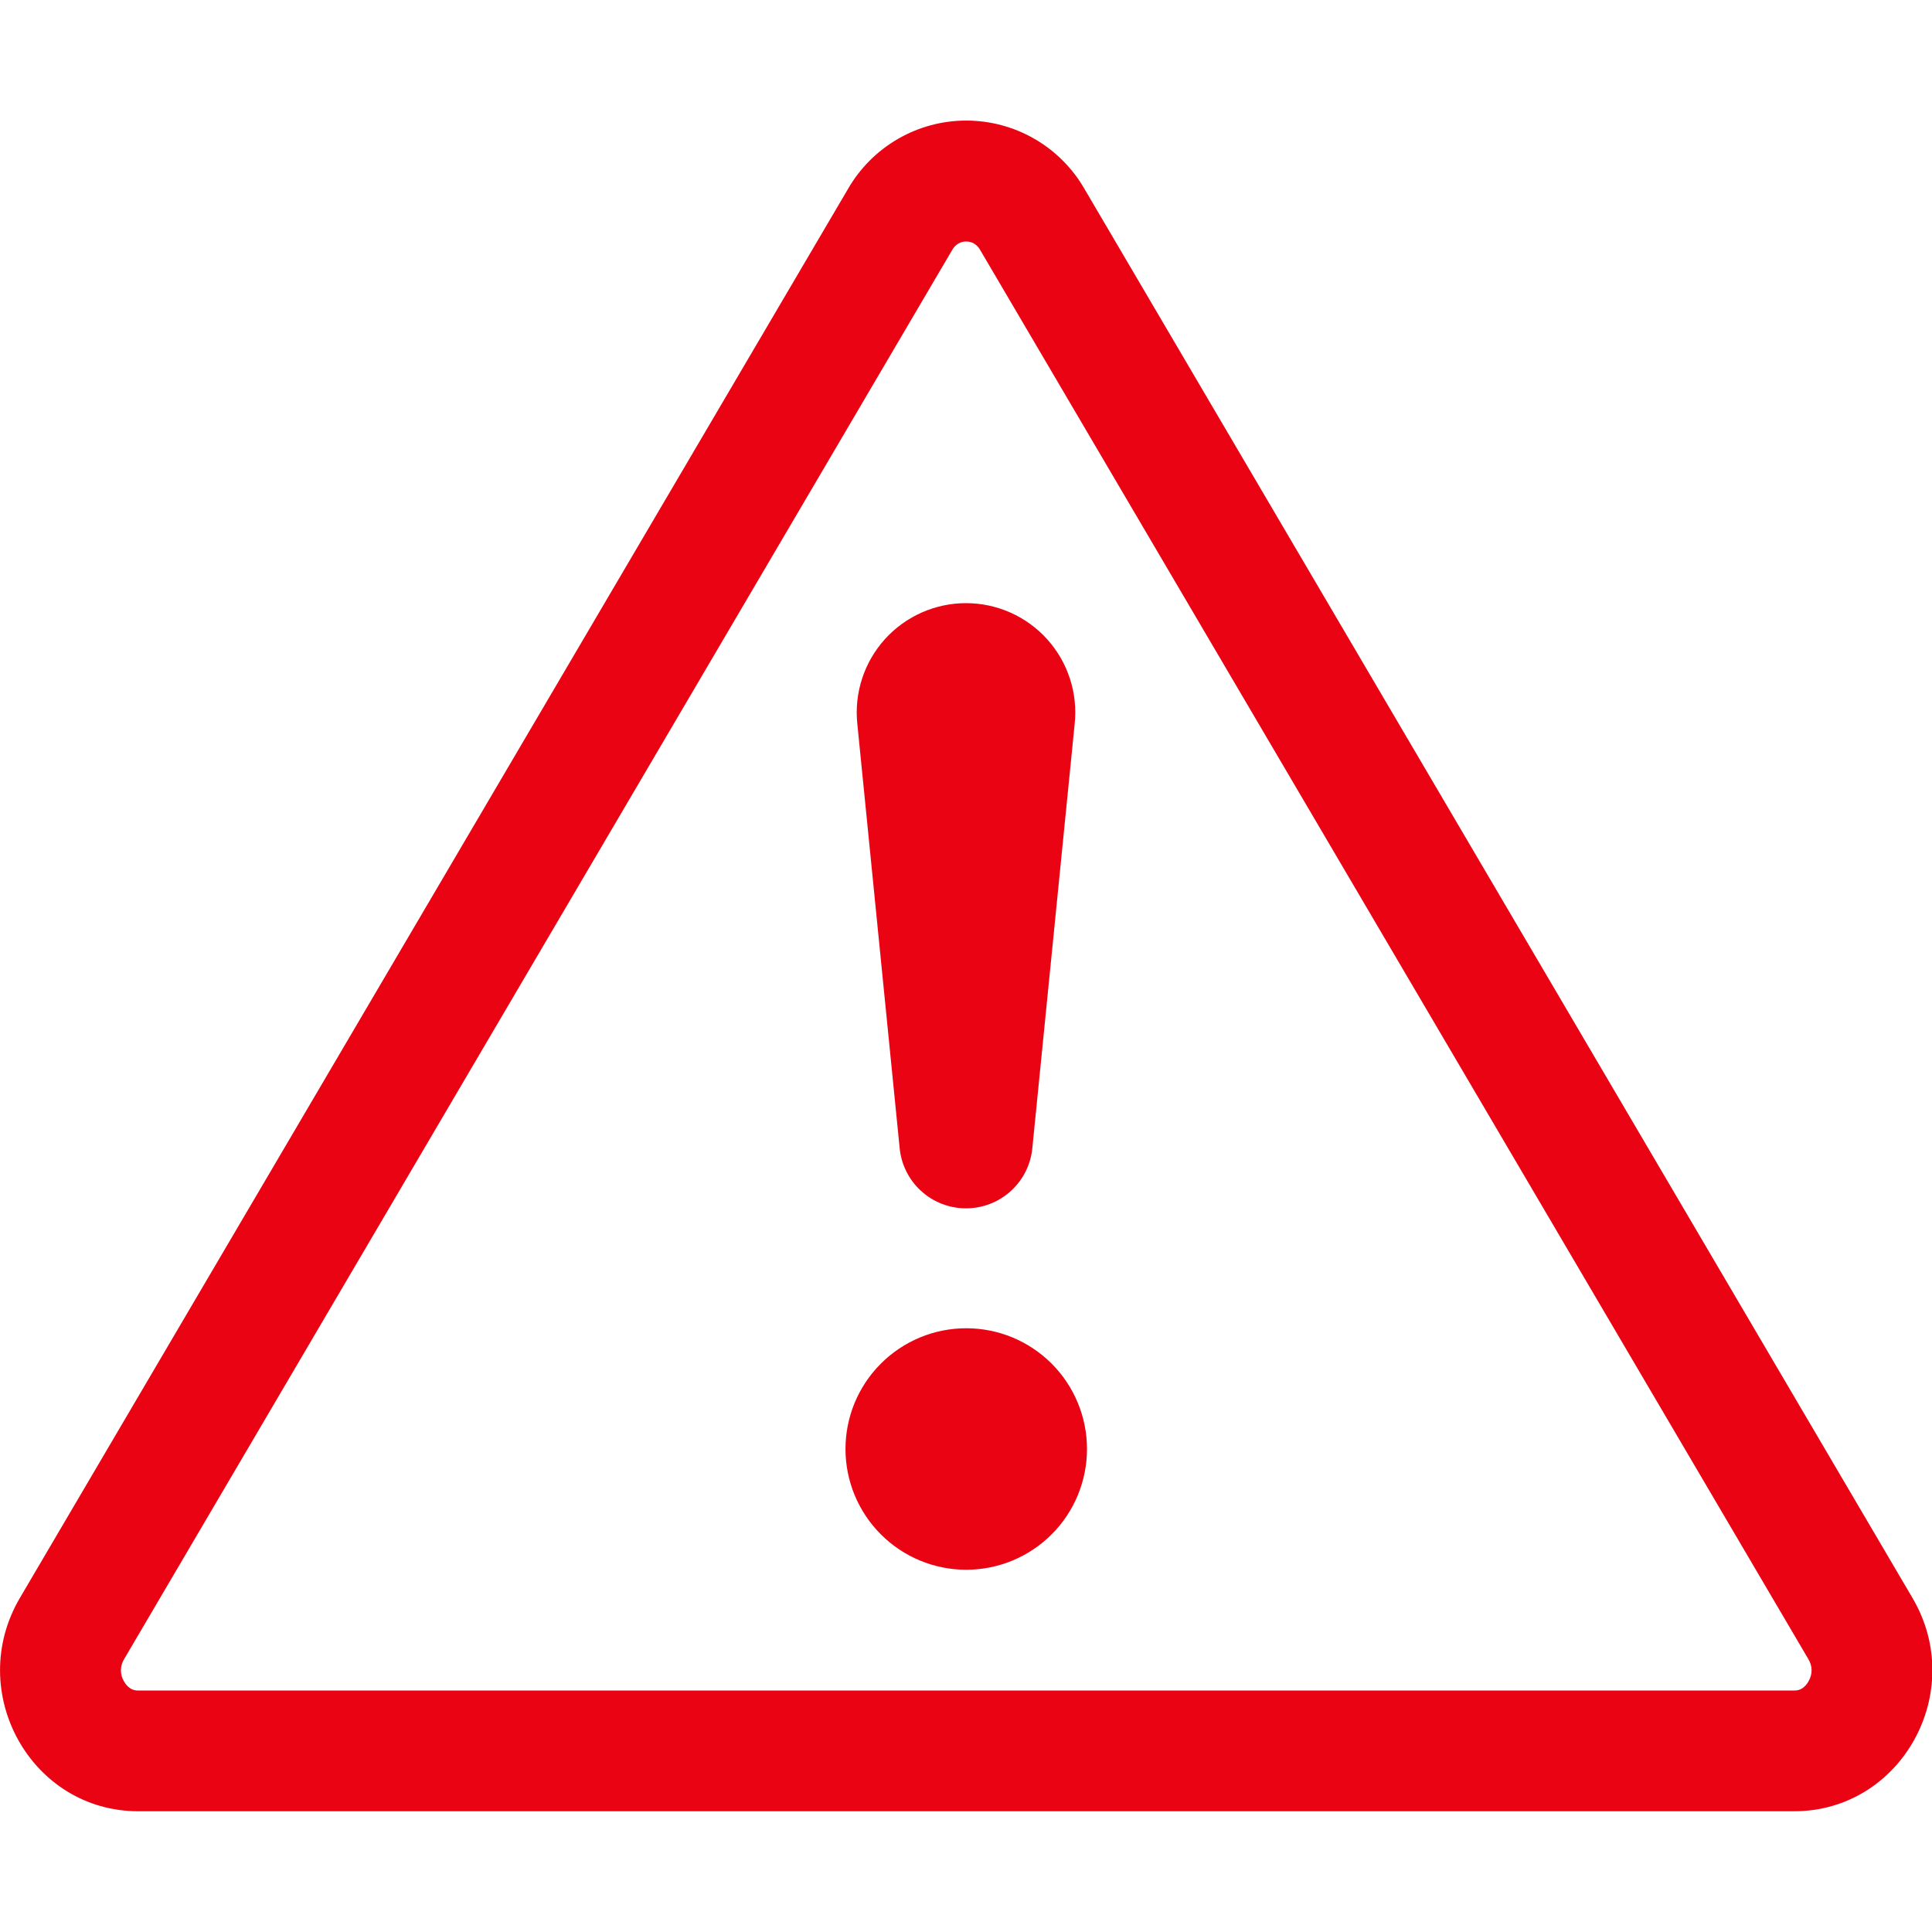 <svg width="64" height="64" viewBox="0 0 64 64" fill="none" xmlns="http://www.w3.org/2000/svg">
<g clip-path="url(#clip0_2370_14309)">
<path d="M31.752 8.064C31.83 8.021 31.919 7.999 32.008 8C32.096 8 32.183 8.022 32.26 8.064C32.352 8.119 32.426 8.198 32.476 8.292L59.904 54.96C60.048 55.2 60.044 55.456 59.912 55.692C59.861 55.789 59.787 55.871 59.696 55.932C59.617 55.981 59.525 56.004 59.432 56H4.584C4.491 56.005 4.399 55.981 4.32 55.932C4.229 55.871 4.155 55.789 4.104 55.692C4.038 55.581 4.004 55.454 4.005 55.325C4.007 55.196 4.044 55.07 4.112 54.96L31.536 8.292C31.586 8.198 31.661 8.119 31.752 8.064ZM35.928 6.264C35.532 5.574 34.961 5.001 34.273 4.603C33.585 4.204 32.803 3.994 32.008 3.994C31.213 3.994 30.431 4.204 29.743 4.603C29.055 5.001 28.484 5.574 28.088 6.264L0.66 52.932C-1.168 56.044 1.024 60 4.58 60H59.432C62.988 60 65.184 56.04 63.352 52.932L35.928 6.264Z" fill="#EA0312"/>
<path d="M28.008 48C28.008 47.475 28.111 46.955 28.312 46.469C28.514 45.984 28.808 45.543 29.18 45.172C29.551 44.8 29.992 44.506 30.477 44.304C30.963 44.103 31.483 44 32.008 44C32.533 44 33.053 44.103 33.539 44.304C34.024 44.506 34.465 44.8 34.837 45.172C35.208 45.543 35.502 45.984 35.703 46.469C35.905 46.955 36.008 47.475 36.008 48C36.008 49.061 35.587 50.078 34.837 50.828C34.086 51.579 33.069 52 32.008 52C30.947 52 29.93 51.579 29.18 50.828C28.43 50.078 28.008 49.061 28.008 48ZM28.4 23.98C28.347 23.475 28.4 22.965 28.557 22.483C28.713 22 28.97 21.556 29.309 21.178C29.649 20.801 30.064 20.5 30.527 20.293C30.991 20.087 31.493 19.98 32 19.98C32.508 19.98 33.009 20.087 33.473 20.293C33.936 20.5 34.351 20.801 34.691 21.178C35.03 21.556 35.287 22 35.443 22.483C35.6 22.965 35.653 23.475 35.6 23.98L34.2 38.008C34.153 38.559 33.901 39.072 33.493 39.447C33.086 39.821 32.553 40.028 32 40.028C31.447 40.028 30.914 39.821 30.507 39.447C30.099 39.072 29.847 38.559 29.8 38.008L28.4 23.98Z" fill="#EA0312"/>
</g>
<defs>
<clipPath id="clip0_2370_14309">
<rect width="64" height="64" fill="white"/>
</clipPath>
</defs>
</svg>
